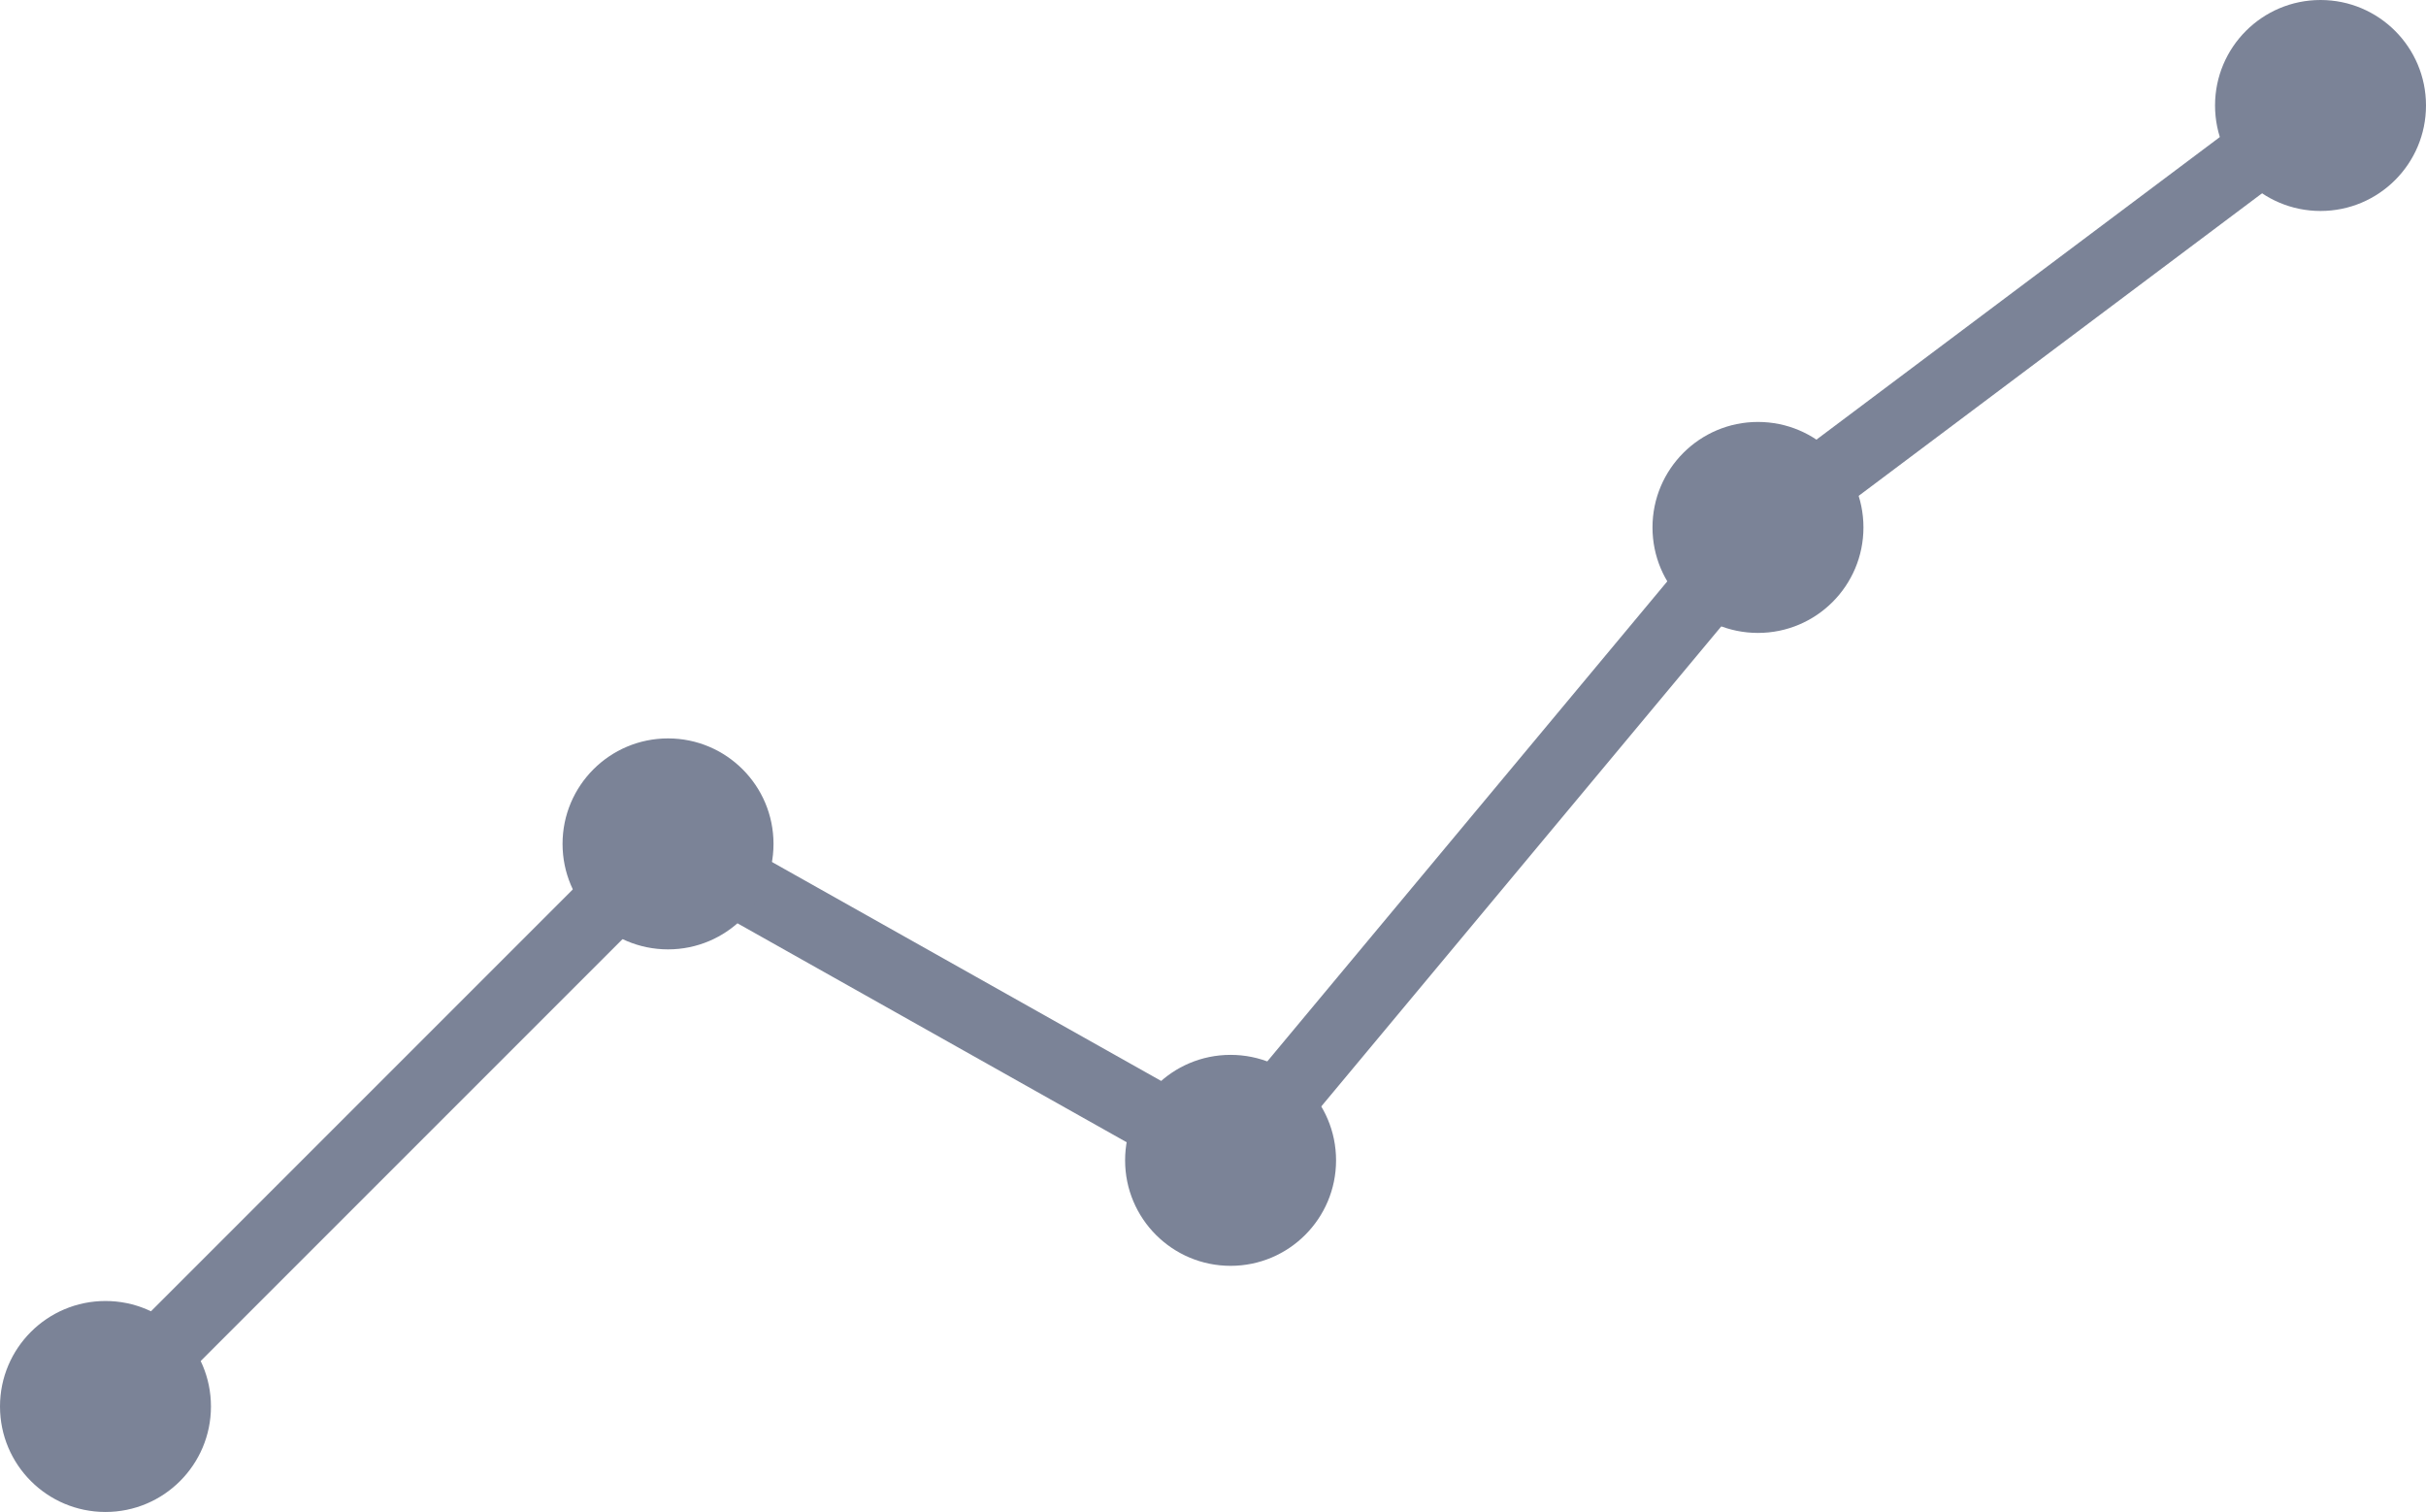 <svg width="69" height="43" viewBox="0 0 69 43" version="1.1" xmlns="http://www.w3.org/2000/svg" xmlns:xlink="http://www.w3.org/1999/xlink" xmlns:figma="http://www.figma.com/figma/ns">
<title>Group 2</title>
<desc>Created using Figma</desc>
<g id="Canvas" transform="translate(-535 -3911)" figma:type="canvas">
<g id="Group 2" style="mix-blend-mode:normal;" figma:type="frame">
<g id="Path 2" style="mix-blend-mode:normal;" figma:type="vector">
<use xlink:href="#path0_stroke" transform="translate(538 3914)" fill="#7B8397" style="mix-blend-mode:normal;"/>
</g>
<g id="Oval 2" style="mix-blend-mode:normal;" figma:type="vector">
<use xlink:href="#path1_fill" transform="translate(551 3932)" fill="#7B8397" style="mix-blend-mode:normal;"/>
</g>
<g id="Oval 2 Copy 2" style="mix-blend-mode:normal;" figma:type="vector">
<use xlink:href="#path1_fill" transform="translate(567 3941)" fill="#7B8397" style="mix-blend-mode:normal;"/>
</g>
<g id="Oval 2 Copy 4" style="mix-blend-mode:normal;" figma:type="vector">
<use xlink:href="#path1_fill" transform="translate(582 3923)" fill="#7B8397" style="mix-blend-mode:normal;"/>
</g>
<g id="Oval 2 Copy 5" style="mix-blend-mode:normal;" figma:type="vector">
<use xlink:href="#path1_fill" transform="translate(598 3911)" fill="#7B8397" style="mix-blend-mode:normal;"/>
</g>
<g id="Oval 2 Copy" style="mix-blend-mode:normal;" figma:type="vector">
<use xlink:href="#path1_fill" transform="translate(535 3948)" fill="#7B8397" style="mix-blend-mode:normal;"/>
</g>
</g>
</g>
<defs>
<path id="path0_stroke" d="M -0.707 36.293C -1.098 36.683 -1.098 37.317 -0.707 37.707C -0.317 38.098 0.317 38.098 0.707 37.707L -0.707 36.293ZM 16 21L 16.49 20.128C 16.099 19.909 15.61 19.976 15.293 20.293L 16 21ZM 32 30L 31.51 30.872C 31.93 31.108 32.459 31.011 32.768 30.64L 32 30ZM 47 12L 46.4 11.2C 46.338 11.247 46.282 11.3 46.232 11.36L 47 12ZM 63.6 0.8C 64.042 0.469 64.131 -0.158 63.8 -0.6C 63.469 -1.042 62.842 -1.131 62.4 -0.8L 63.6 0.8ZM 0.707 37.707L 16.707 21.707L 15.293 20.293L -0.707 36.293L 0.707 37.707ZM 15.51 21.872L 31.51 30.872L 32.49 29.128L 16.49 20.128L 15.51 21.872ZM 32.768 30.64L 47.768 12.64L 46.232 11.36L 31.232 29.36L 32.768 30.64ZM 47.6 12.8L 63.6 0.8L 62.4 -0.8L 46.4 11.2L 47.6 12.8Z"/>
<path id="path1_fill" fill-rule="evenodd" d="M 3 6C 4.657 6 6 4.657 6 3C 6 1.343 4.657 0 3 0C 1.343 0 0 1.343 0 3C 0 4.657 1.343 6 3 6Z"/>
</defs>
</svg>
